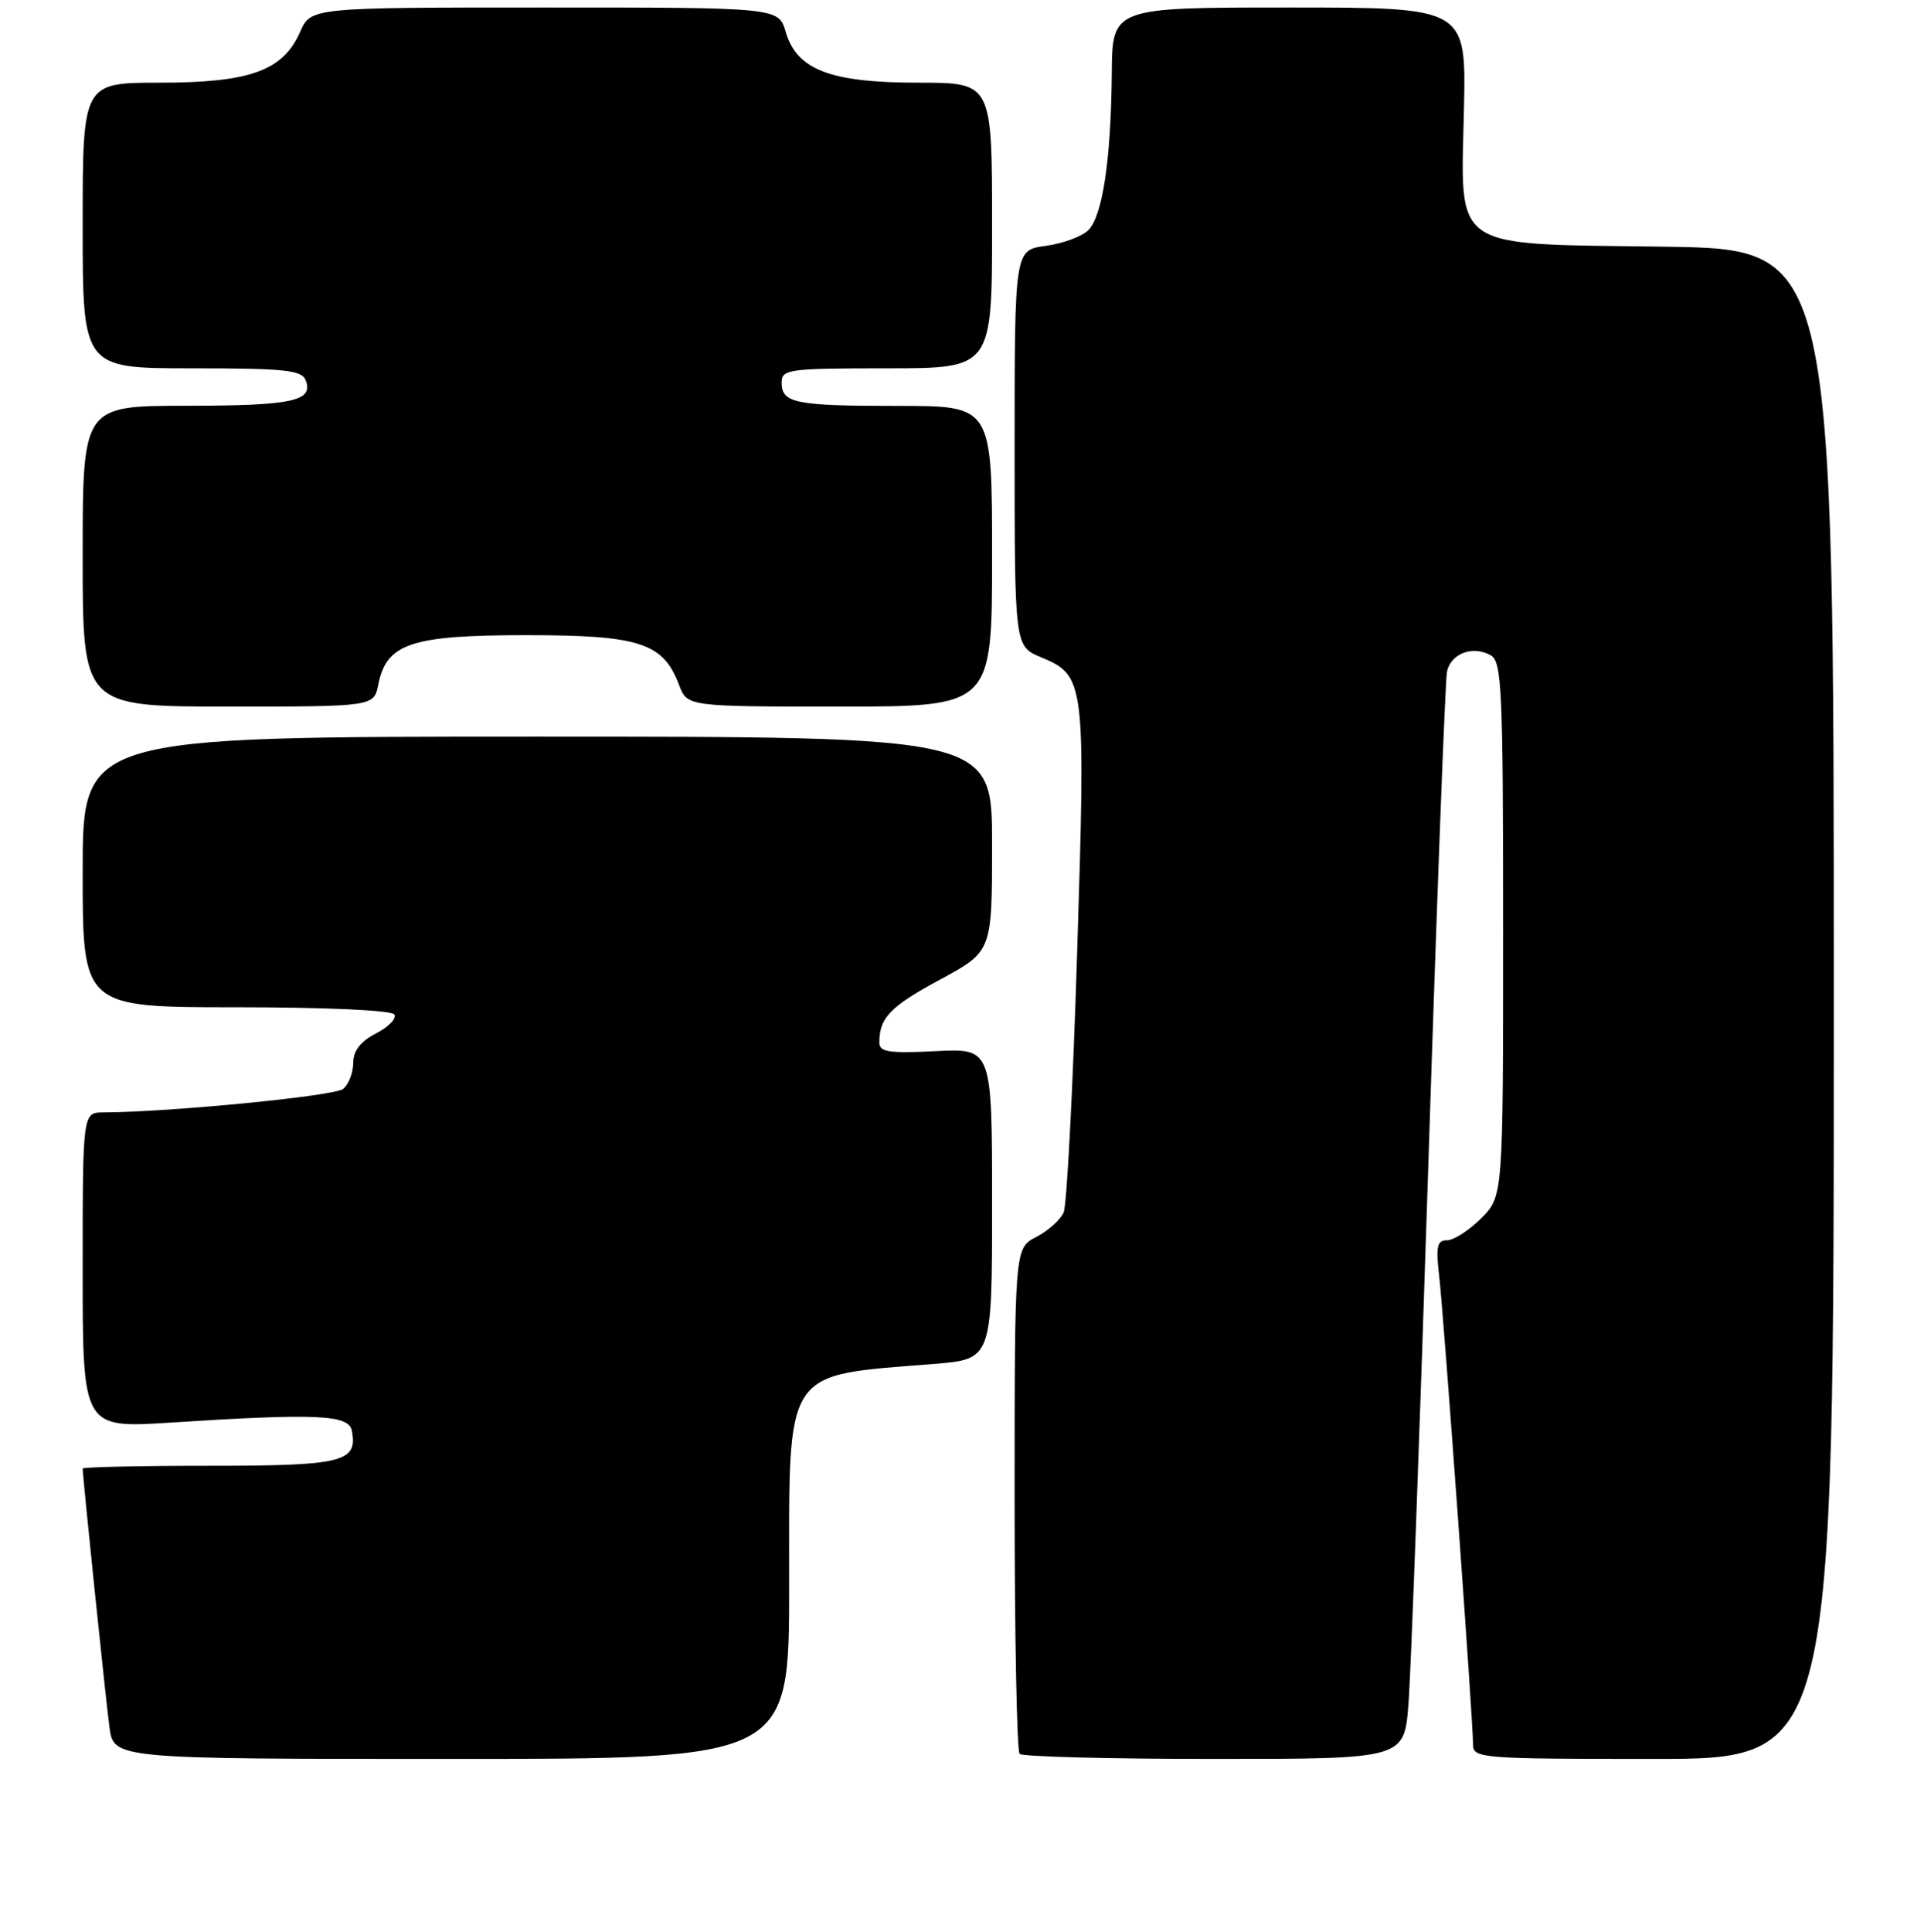 <?xml version="1.0" encoding="UTF-8" standalone="no"?>
<!DOCTYPE svg PUBLIC "-//W3C//DTD SVG 1.1//EN" "http://www.w3.org/Graphics/SVG/1.1/DTD/svg11.dtd" >
<svg xmlns="http://www.w3.org/2000/svg" xmlns:xlink="http://www.w3.org/1999/xlink" version="1.1" viewBox="0 0 256 257">
 <g >
 <path fill="currentColor"
d=" M 105.00 210.95 C 105.00 181.67 104.08 183.08 124.25 181.45 C 132.00 180.83 132.00 180.83 132.00 160.15 C 132.00 139.46 132.00 139.46 124.50 139.84 C 118.27 140.15 117.00 139.96 117.00 138.69 C 117.00 135.40 118.46 133.89 125.10 130.31 C 132.00 126.58 132.00 126.58 132.00 112.29 C 132.00 98.00 132.00 98.00 71.50 98.00 C 11.00 98.00 11.00 98.00 11.00 116.00 C 11.00 134.00 11.00 134.00 31.44 134.00 C 43.38 134.00 52.13 134.40 52.47 134.96 C 52.80 135.48 51.70 136.62 50.03 137.48 C 47.96 138.55 47.00 139.80 47.00 141.40 C 47.00 142.70 46.40 144.25 45.66 144.87 C 44.53 145.81 22.51 147.96 13.75 147.99 C 11.00 148.00 11.00 148.00 11.00 169.00 C 11.00 190.01 11.00 190.01 22.75 189.25 C 42.07 188.01 46.40 188.20 46.81 190.30 C 47.64 194.51 45.67 195.00 27.88 195.00 C 18.59 195.00 11.00 195.17 11.00 195.37 C 11.00 196.43 14.07 226.11 14.56 229.75 C 15.12 234.00 15.12 234.00 60.06 234.00 C 105.00 234.00 105.00 234.00 105.00 210.95 Z  M 187.40 226.75 C 187.72 222.76 188.90 190.70 190.03 155.50 C 191.16 120.30 192.29 90.54 192.53 89.37 C 193.04 86.93 195.95 85.83 198.36 87.18 C 199.83 88.01 200.00 91.72 200.00 123.63 C 200.00 159.15 200.00 159.15 197.08 162.08 C 195.47 163.68 193.43 165.00 192.54 165.00 C 191.21 165.00 191.03 165.82 191.49 169.75 C 192.09 174.84 196.00 228.92 196.00 232.10 C 196.00 233.91 197.08 234.00 220.00 234.00 C 244.00 234.00 244.00 234.00 244.00 133.57 C 244.00 33.14 244.00 33.14 221.53 32.82 C 192.69 32.41 194.38 33.57 194.79 14.46 C 195.08 1.00 195.08 1.00 171.54 1.00 C 148.00 1.00 148.00 1.00 147.93 9.75 C 147.83 21.22 146.71 28.72 144.81 30.62 C 143.97 31.46 141.41 32.40 139.14 32.71 C 135.00 33.26 135.00 33.26 135.00 59.62 C 135.00 85.97 135.00 85.97 138.50 87.43 C 144.39 89.90 144.46 90.48 143.32 126.78 C 142.76 144.78 141.95 160.30 141.53 161.29 C 141.10 162.27 139.46 163.74 137.88 164.56 C 135.00 166.05 135.00 166.05 135.00 199.36 C 135.00 217.68 135.30 232.97 135.67 233.33 C 136.03 233.70 147.69 234.00 161.58 234.00 C 186.83 234.00 186.83 234.00 187.40 226.75 Z  M 50.34 91.05 C 51.43 85.59 54.71 84.50 70.00 84.50 C 85.12 84.50 88.23 85.51 90.35 91.11 C 91.44 94.00 91.44 94.00 111.72 94.00 C 132.00 94.00 132.00 94.00 132.00 74.00 C 132.00 54.00 132.00 54.00 119.58 54.00 C 105.79 54.00 104.00 53.64 104.00 50.89 C 104.00 49.13 104.93 49.00 118.00 49.00 C 132.00 49.00 132.00 49.00 132.00 30.00 C 132.00 11.00 132.00 11.00 122.25 11.00 C 110.48 11.00 106.03 9.30 104.54 4.25 C 103.59 1.00 103.59 1.00 72.47 1.00 C 41.36 1.00 41.36 1.00 39.93 4.25 C 37.66 9.41 33.26 11.00 21.25 11.00 C 11.00 11.00 11.00 11.00 11.00 30.00 C 11.00 49.00 11.00 49.00 25.53 49.00 C 37.93 49.00 40.15 49.23 40.68 50.60 C 41.74 53.37 38.90 53.97 24.75 53.98 C 11.00 54.00 11.00 54.00 11.00 74.00 C 11.00 94.00 11.00 94.00 30.38 94.00 C 49.75 94.00 49.75 94.00 50.34 91.05 Z "/>
</g>
</svg>